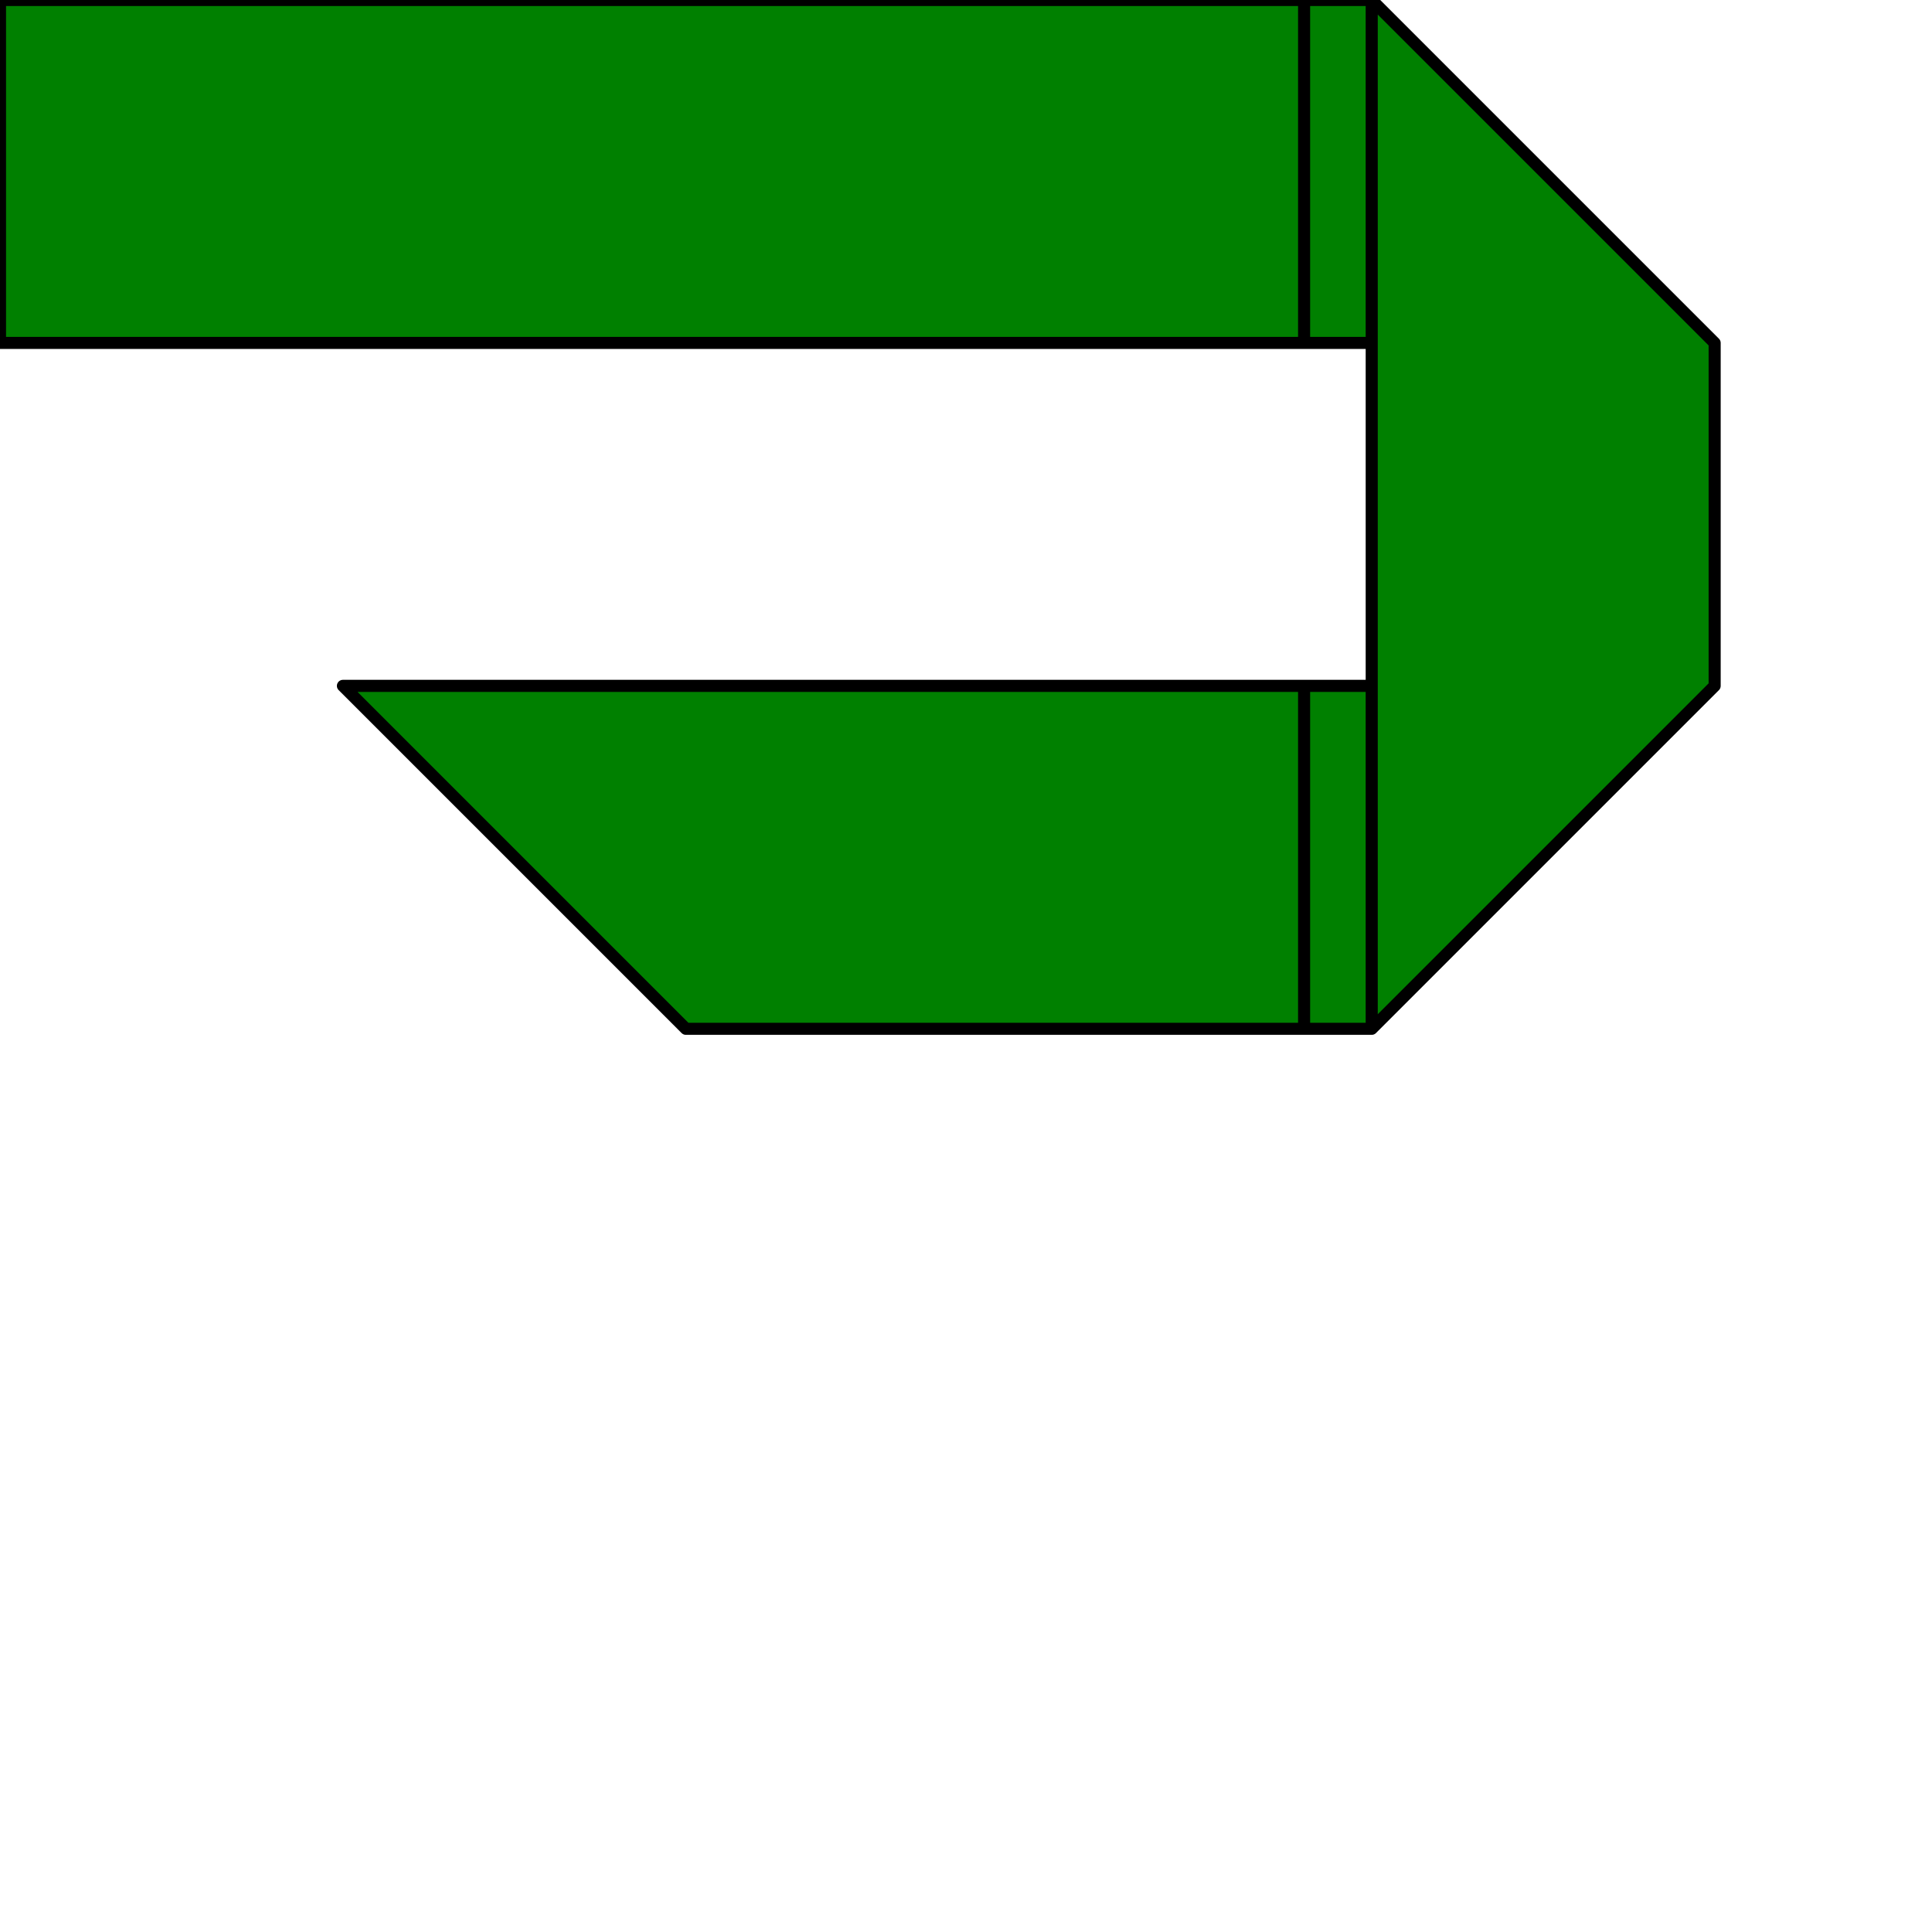 <?xml version="1.0" encoding="iso-8859-1"?>

<!-- Generator: Adobe Illustrator 16.0.0, SVG Export Plug-In . SVG Version: 6.00 Build 0)  -->

<!DOCTYPE svg PUBLIC "-//W3C//DTD SVG 1.1//EN" "http://www.w3.org/Graphics/SVG/1.1/DTD/svg11.dtd">

<svg class="uniFB7C" viewBox="0 0 800 800">
  
<path d="M540 426h28v-142h-28v142zM540 142h28v-142h-28v142zM284 426h256v-142h-398zM0 142h540v-142h-540v142zM221 
-213l85 85l85 -85l-85 -85zM391 -213l85 85l85 -85l-85 -85zM340 -213l-34 34l-34 -34l34 -34zM510 -213l-34 34l-34 -34l34 
-34zM306 -355l85 85l85 -85
l-85 -85zM425 -355l-34 34l-34 -34l34 -34zM568 426l142 -142v-142l-142 -142v426zM340 -213l-34 34l-34 -34l34 -34zM510 
-213l-34 34l-34 -34l34 -34zM425 -355l-34 34l-34 -34l34 -34z"
fill="green" stroke="black" stroke-linecap="round" stroke-linejoin="round" stroke-width="5"/>
</svg>